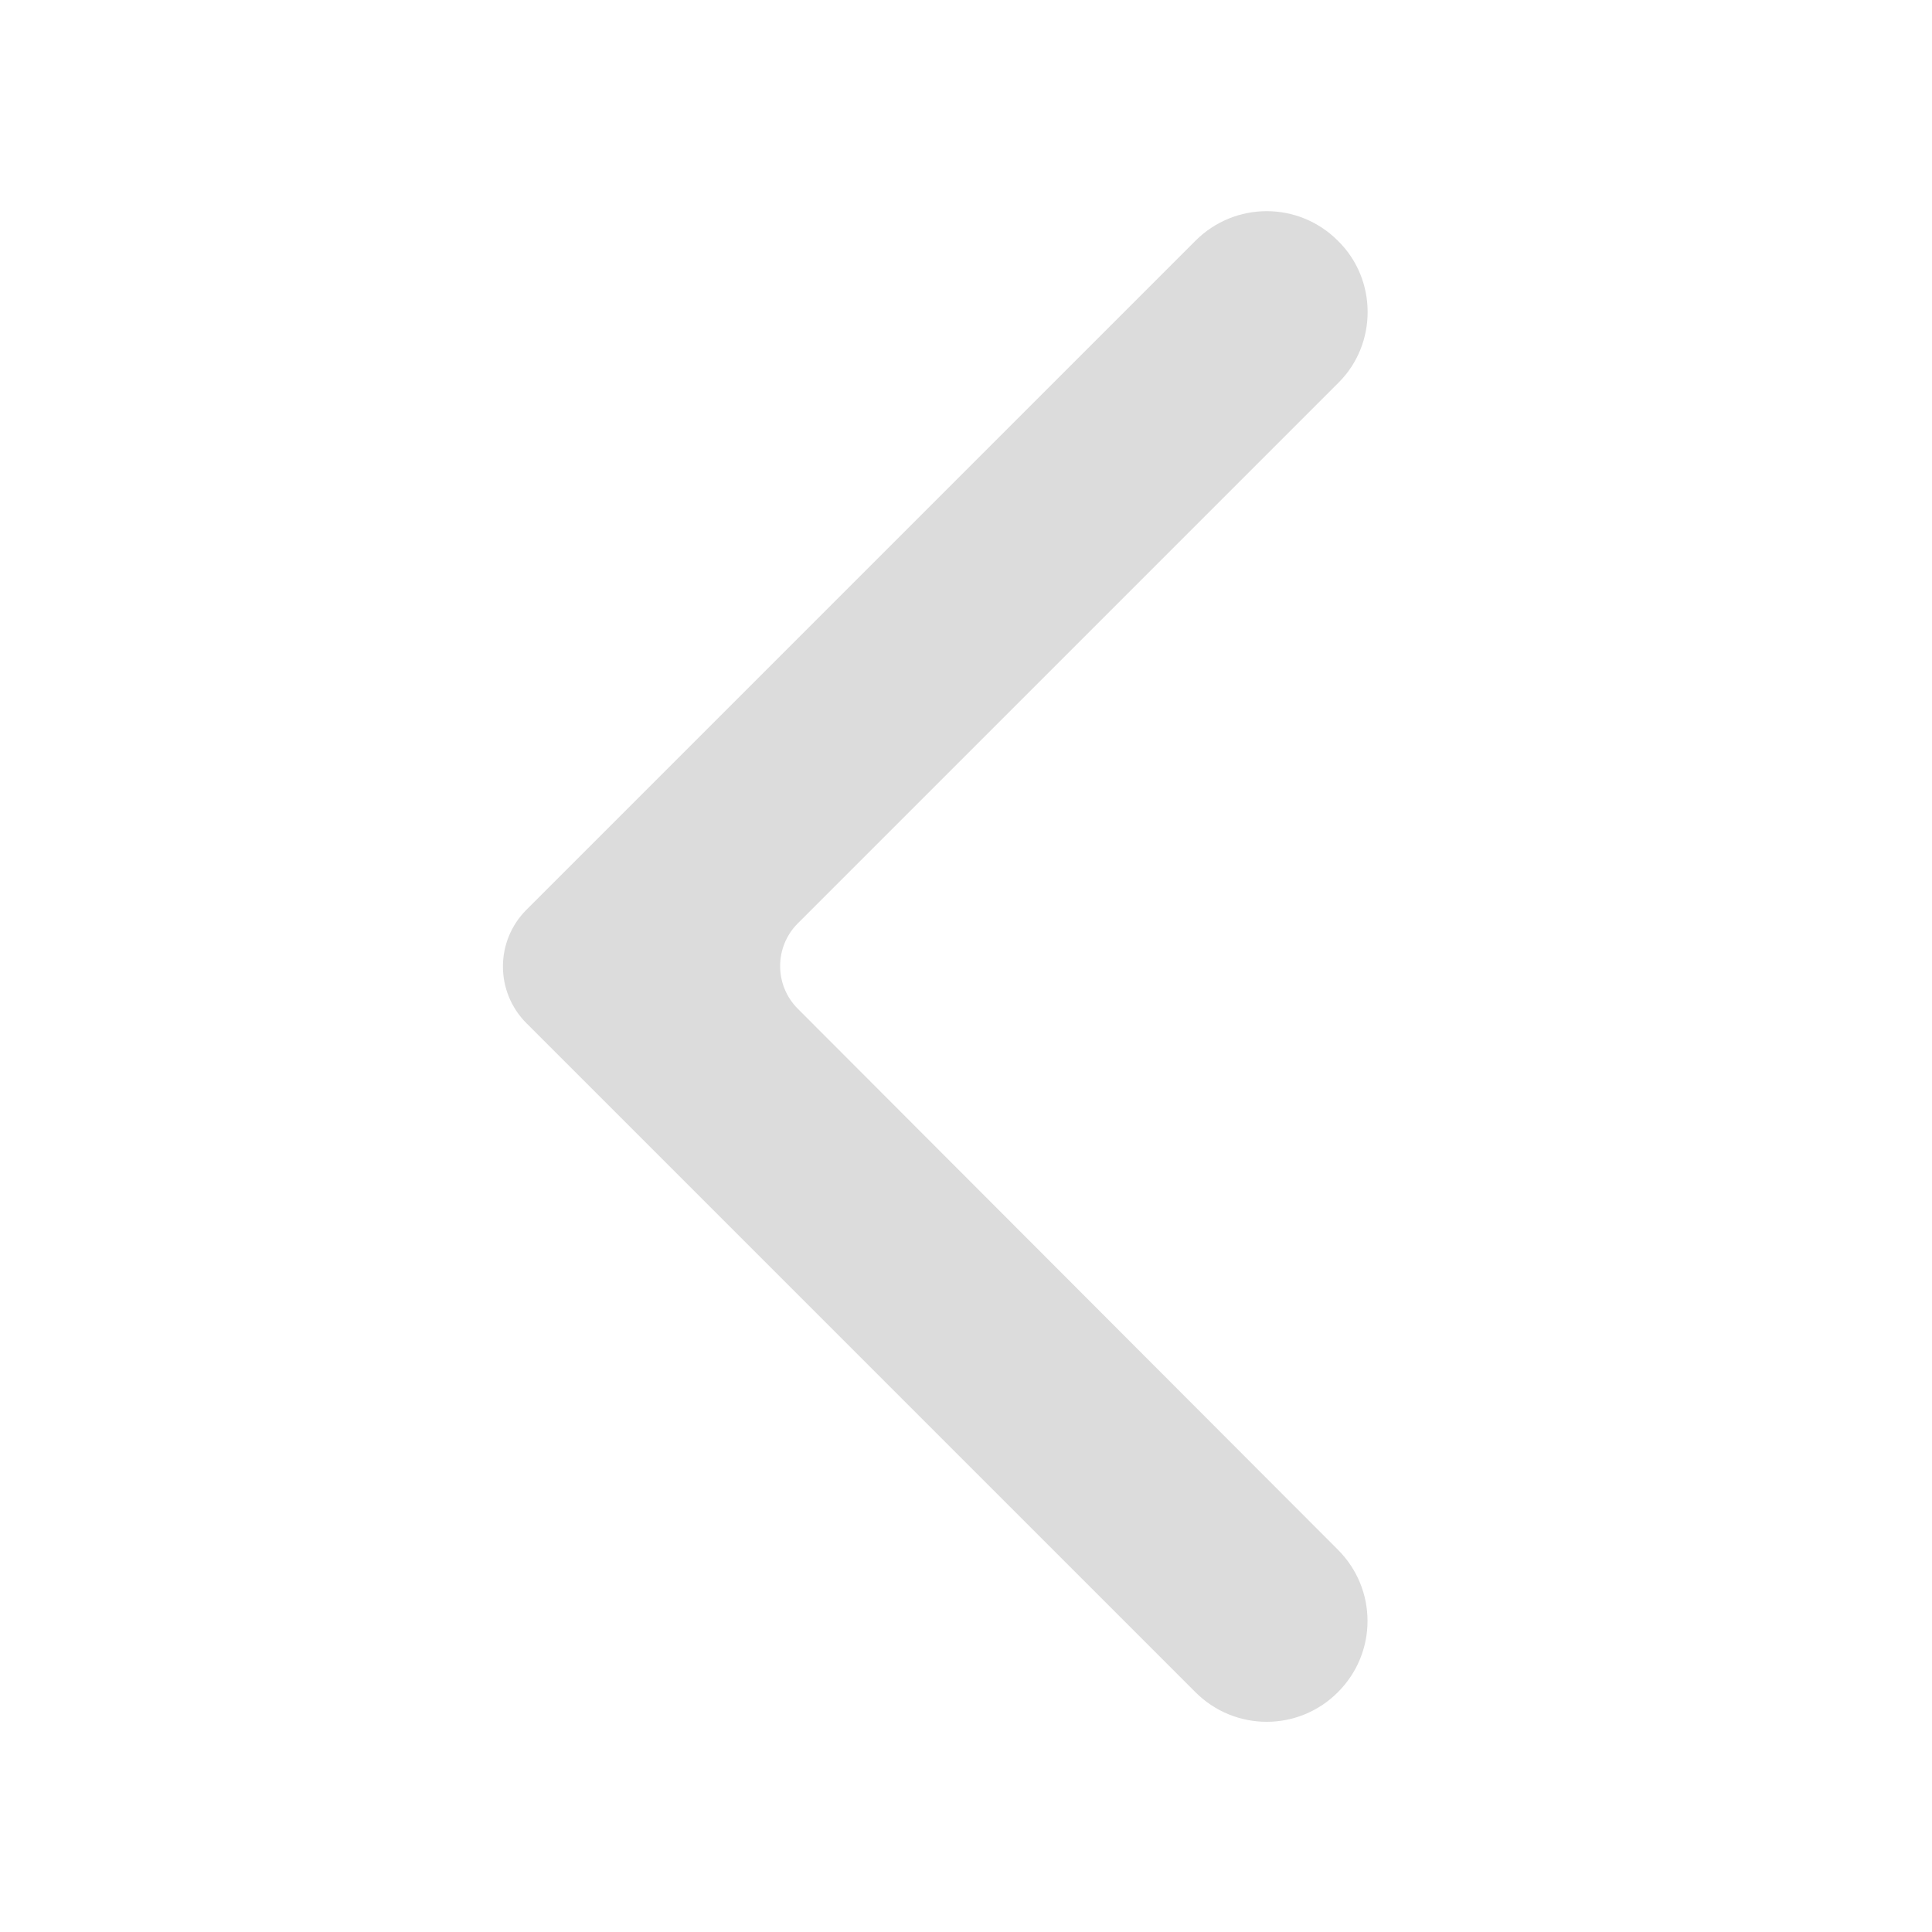 <svg width="16" height="16" viewBox="0 0 16 16" fill="none" xmlns="http://www.w3.org/2000/svg">
<path d="M11.08 1.994C10.754 1.667 10.227 1.667 9.9 1.994L4.36 7.534C4.1 7.794 4.1 8.214 4.36 8.474L9.9 14.014C10.227 14.341 10.754 14.341 11.08 14.014C11.407 13.687 11.407 13.161 11.08 12.834L6.607 8.354C6.412 8.159 6.412 7.842 6.607 7.647L11.087 3.167C11.407 2.847 11.407 2.314 11.08 1.994Z" fill="#DCDCDC"/>
</svg>
